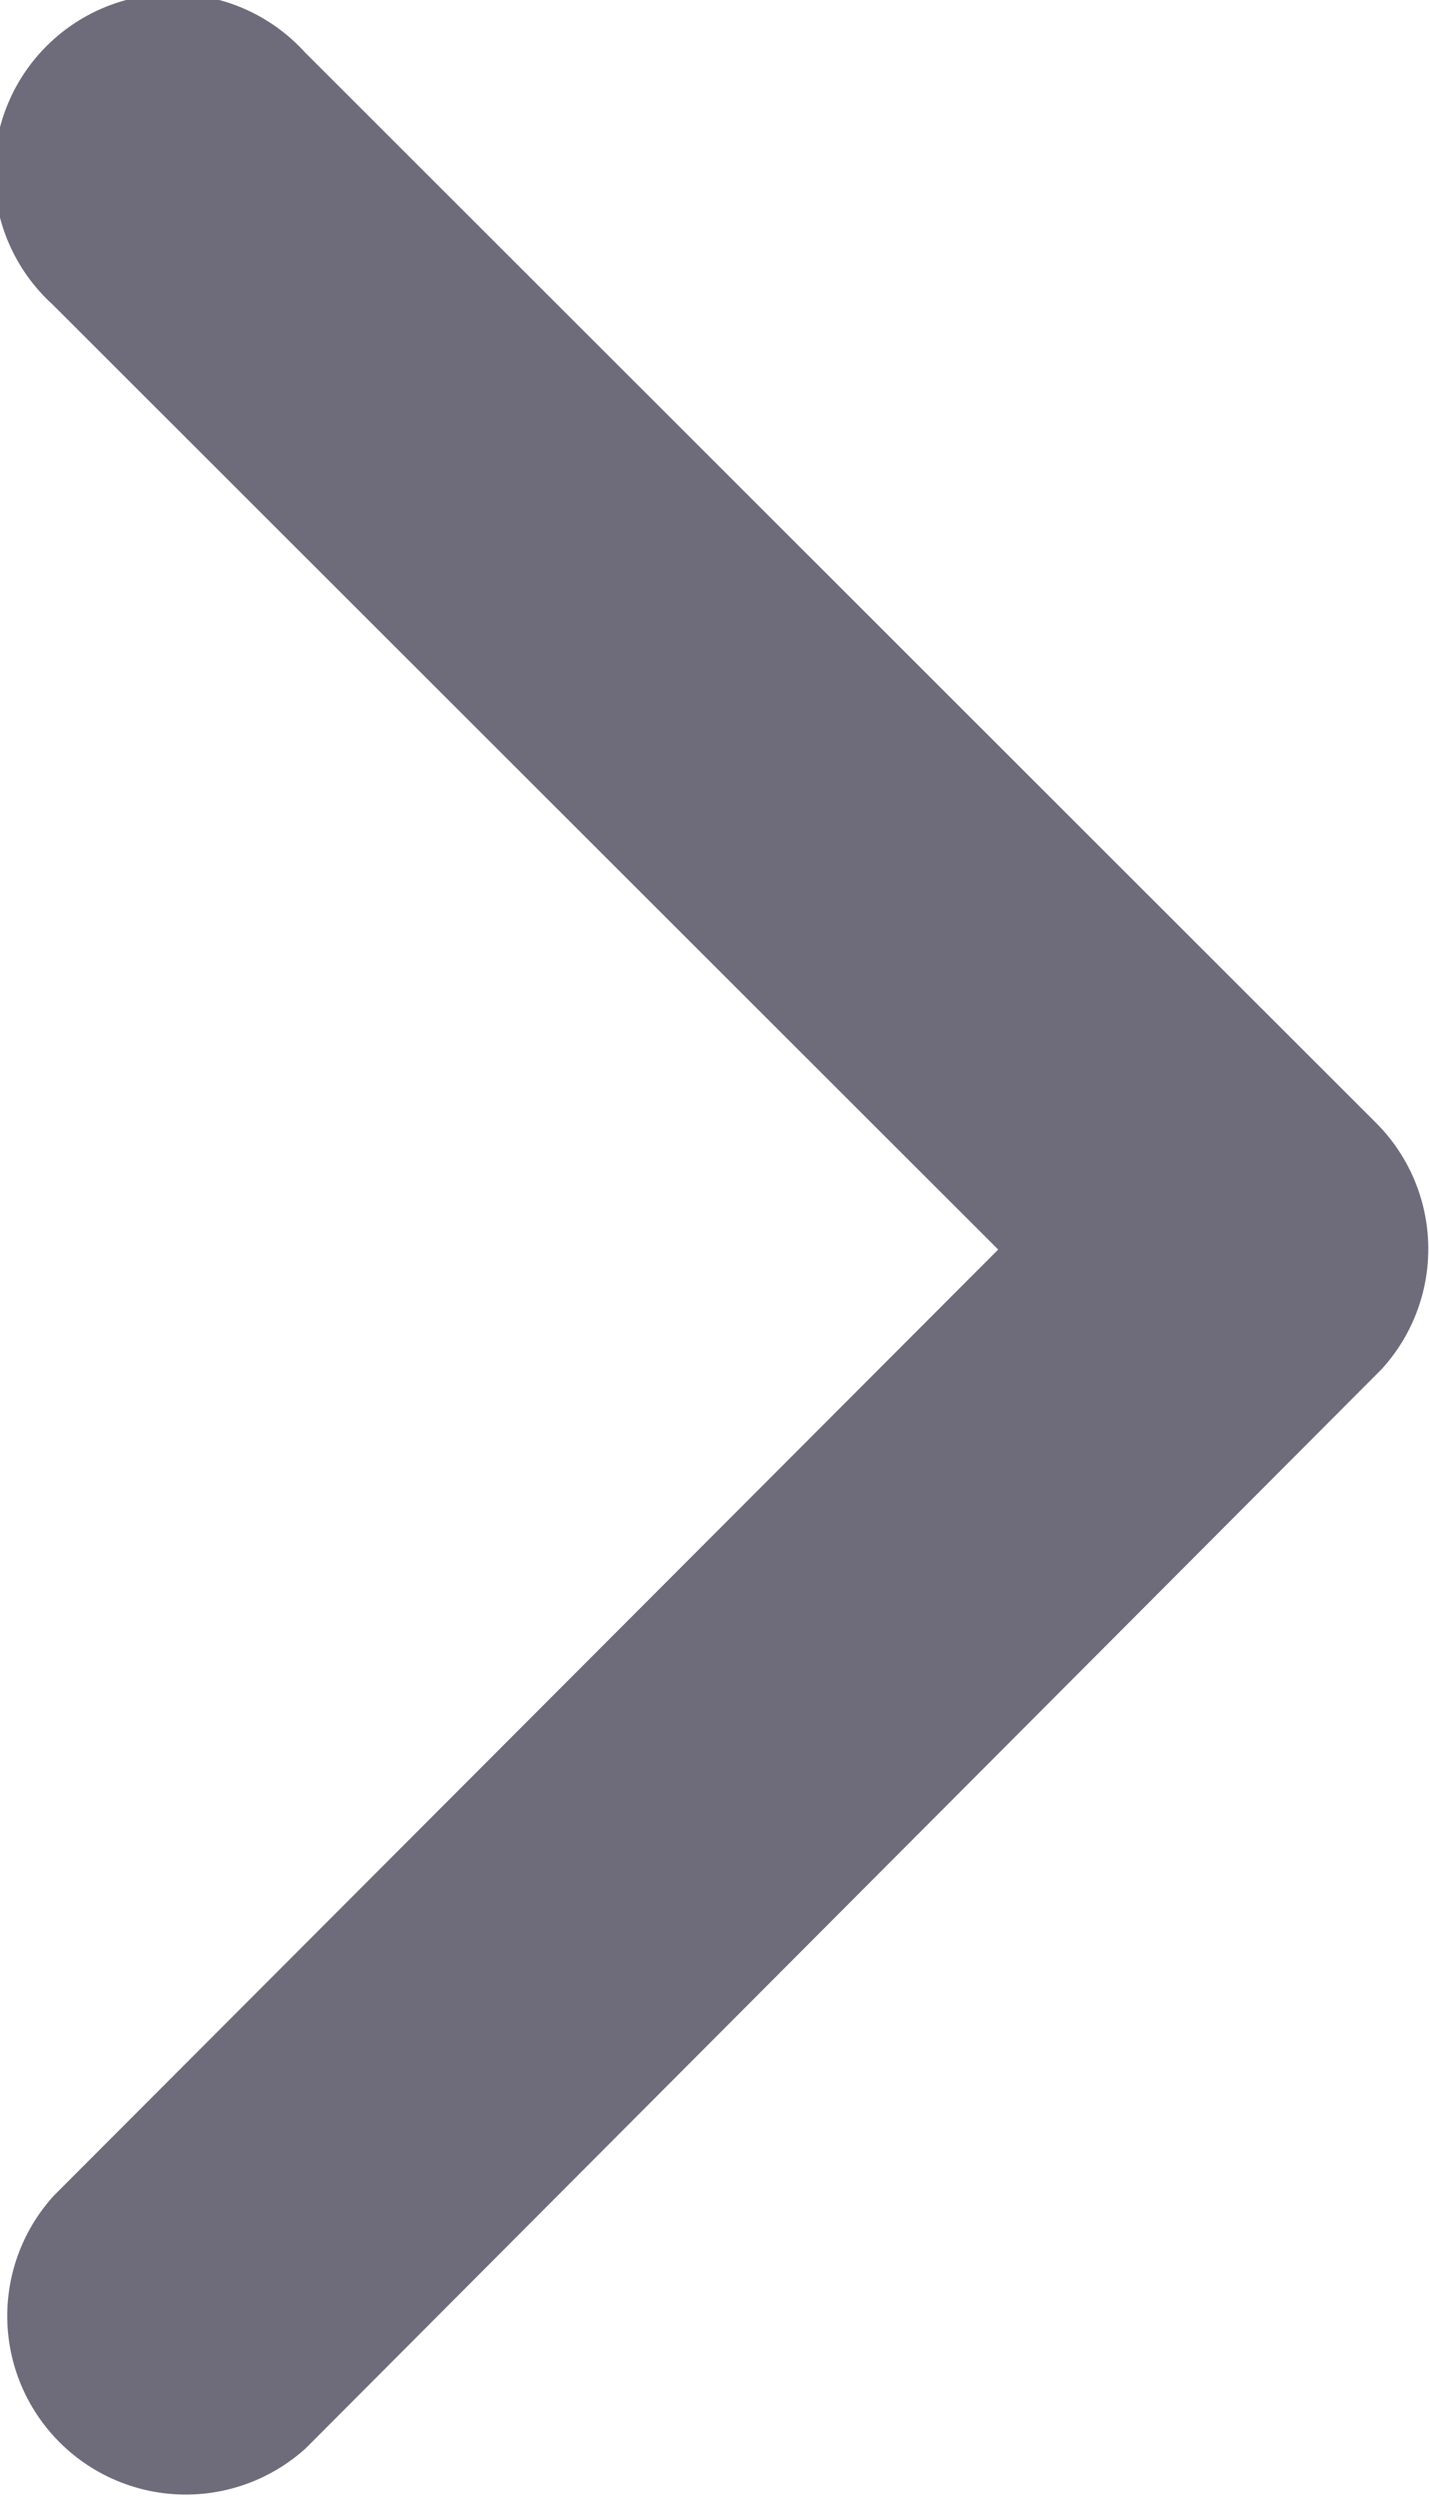 <svg id="Icon_ionic-ios-arrow-back" data-name="Icon ionic-ios-arrow-back" xmlns="http://www.w3.org/2000/svg" width="7.931" height="13.873" viewBox="0 0 7.931 13.873">
  <path id="Icon_ionic-ios-arrow-back-2" data-name="Icon ionic-ios-arrow-back" d="M16.791,13.128,11.542,7.883a.991.991,0,1,1,1.4-1.4l5.947,5.943a.989.989,0,0,1,.029,1.367L12.95,19.778a.991.991,0,0,1-1.4-1.4Z" transform="translate(-11.251 -6.194)" fill="#6e6b7b"/>
</svg>
